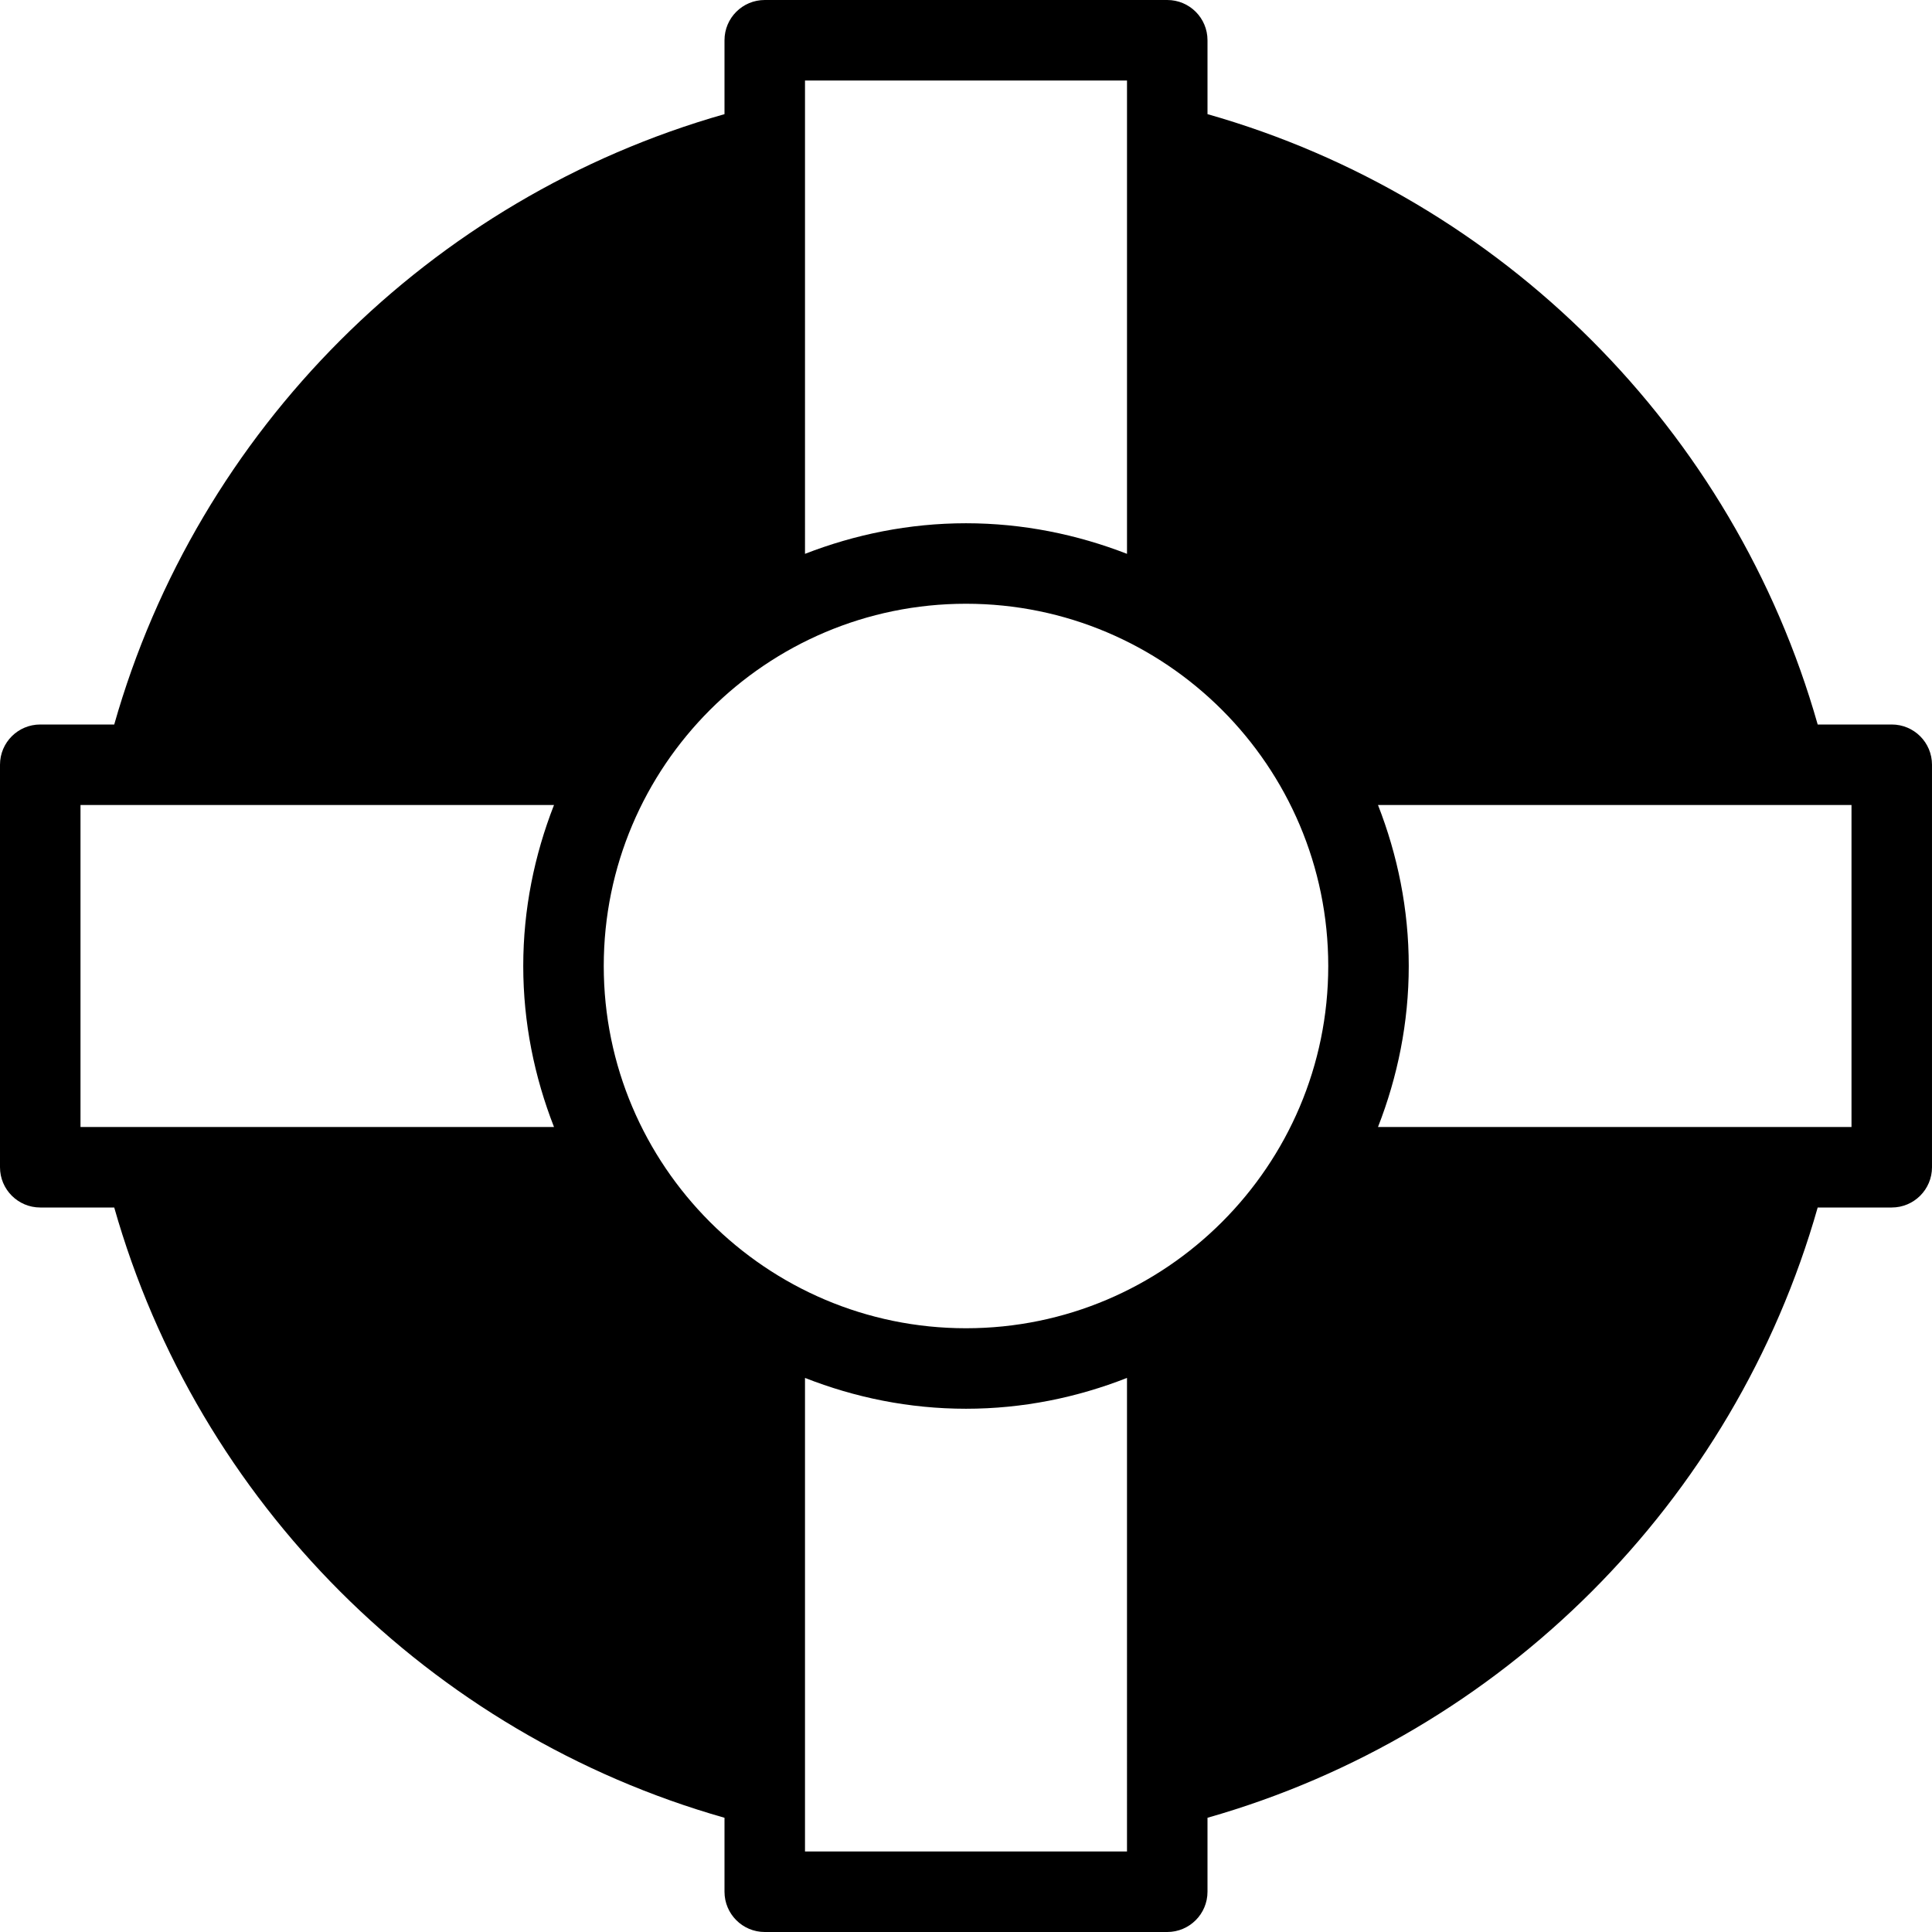 <?xml version="1.0" encoding="utf-8"?>
<!-- Generator: Adobe Illustrator 19.2.0, SVG Export Plug-In . SVG Version: 6.00 Build 0)  -->
<svg version="1.1" xmlns="http://www.w3.org/2000/svg" xmlns:xlink="http://www.w3.org/1999/xlink" x="0px" y="0px" width="24px"
	 height="24px" viewBox="0 0 24 24" enable-background="new 0 0 24 24" xml:space="preserve">
<g id="Filled_Icons">
	<path d="M23.5,9h-0.92C21.542,5.343,18.657,2.457,15,1.418V0.5C15,0.223,14.776,0,14.5,0h-5C9.224,0,9,0.223,9,0.5v0.918
		C5.343,2.457,2.457,5.343,1.419,9H0.5C0.224,9,0,9.223,0,9.5v5C0,14.776,0.224,15,0.5,15h0.919C2.457,18.657,5.343,21.542,9,22.581
		V23.5C9,23.776,9.224,24,9.5,24h5c0.276,0,0.5-0.224,0.5-0.5v-0.919c3.657-1.04,6.542-3.925,7.58-7.581h0.92
		c0.276,0,0.5-0.224,0.5-0.5v-5C24,9.223,23.776,9,23.5,9z M10,1h4v5.88c-0.621-0.241-1.294-0.38-2-0.38s-1.38,0.139-2,0.38V1z
		 M6.882,14H1v-4h5.882C6.639,10.622,6.5,11.294,6.5,12C6.5,12.705,6.639,13.378,6.882,14z M14,23h-4v-5.883
		c0.62,0.244,1.294,0.383,2,0.383s1.379-0.139,2-0.383V23z M12,16.5c-2.481,0-4.5-2.02-4.5-4.5c0-2.483,2.019-4.5,4.5-4.5
		s4.5,2.017,4.5,4.5C16.5,14.48,14.481,16.5,12,16.5z M23,14h-5.882c0.243-0.622,0.382-1.295,0.382-2c0-0.706-0.139-1.378-0.382-2
		H23V14z"/>
</g>
<g id="invisible_shape">
	<rect fill="none" width="24" height="24"/>
</g>
</svg>
